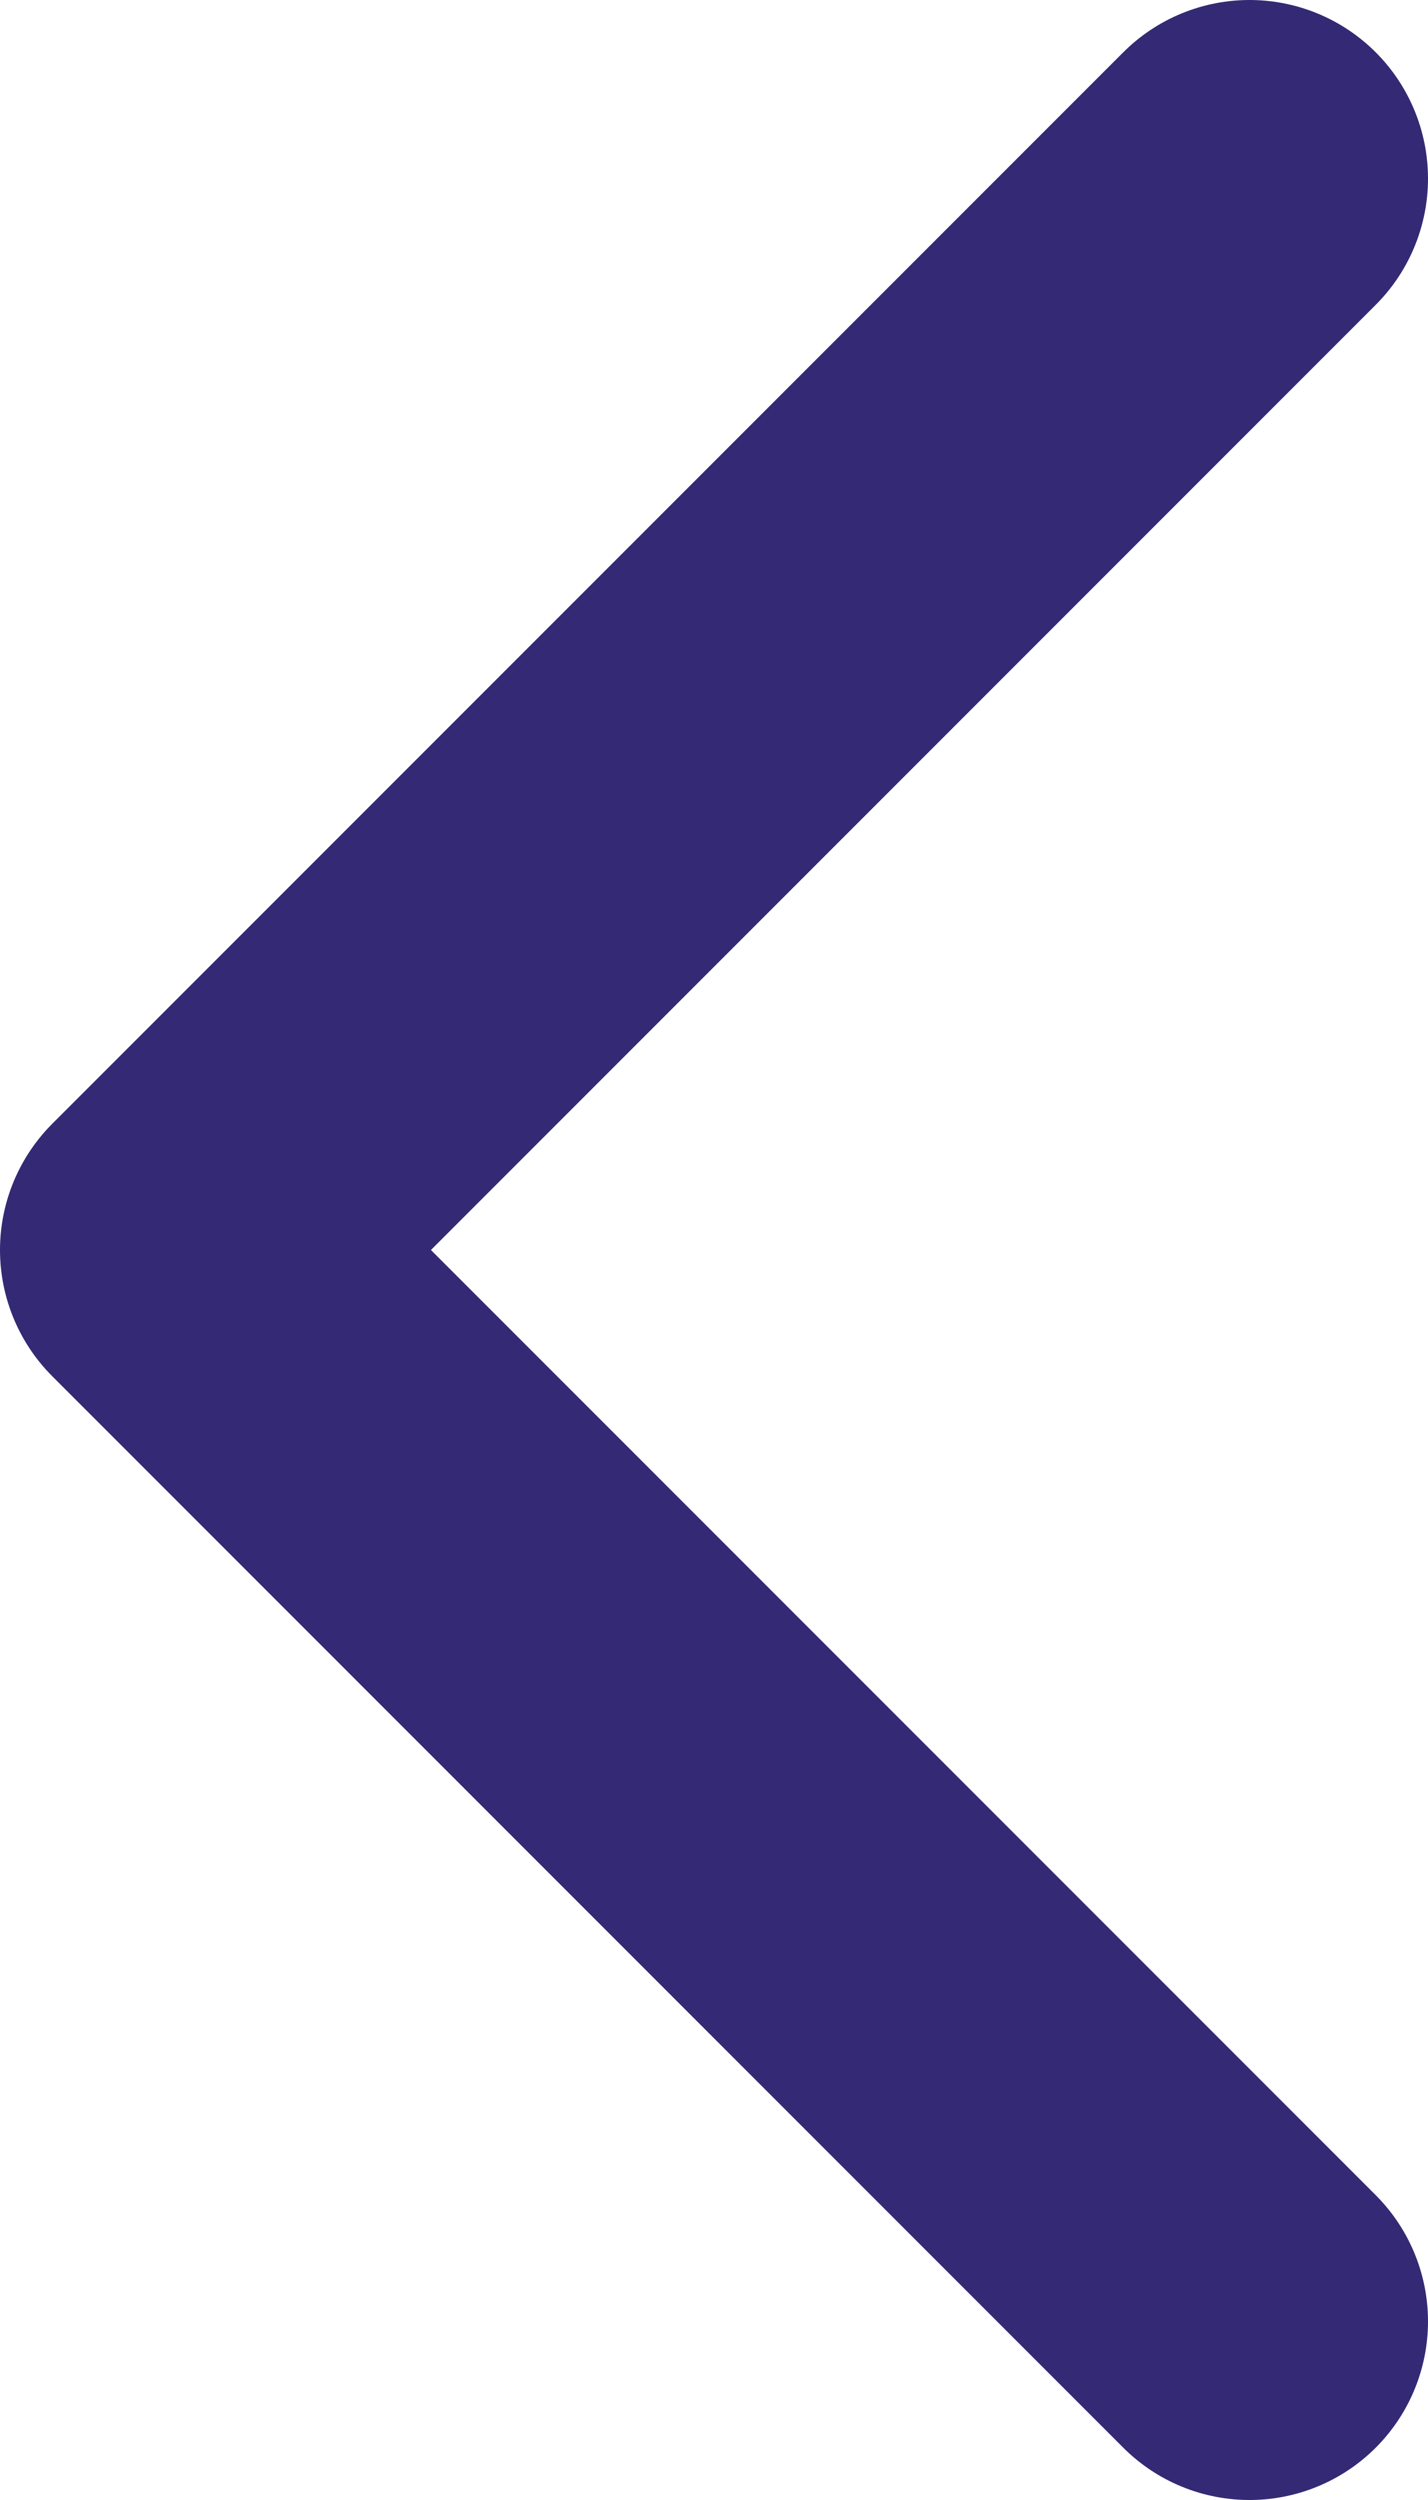 <svg width="8" height="14" viewBox="0 0 8 14" fill="none" xmlns="http://www.w3.org/2000/svg">
<path d="M7 13L1 7L7 1" stroke="#332974" stroke-width="2" stroke-linecap="round" stroke-linejoin="round"/>
</svg>
